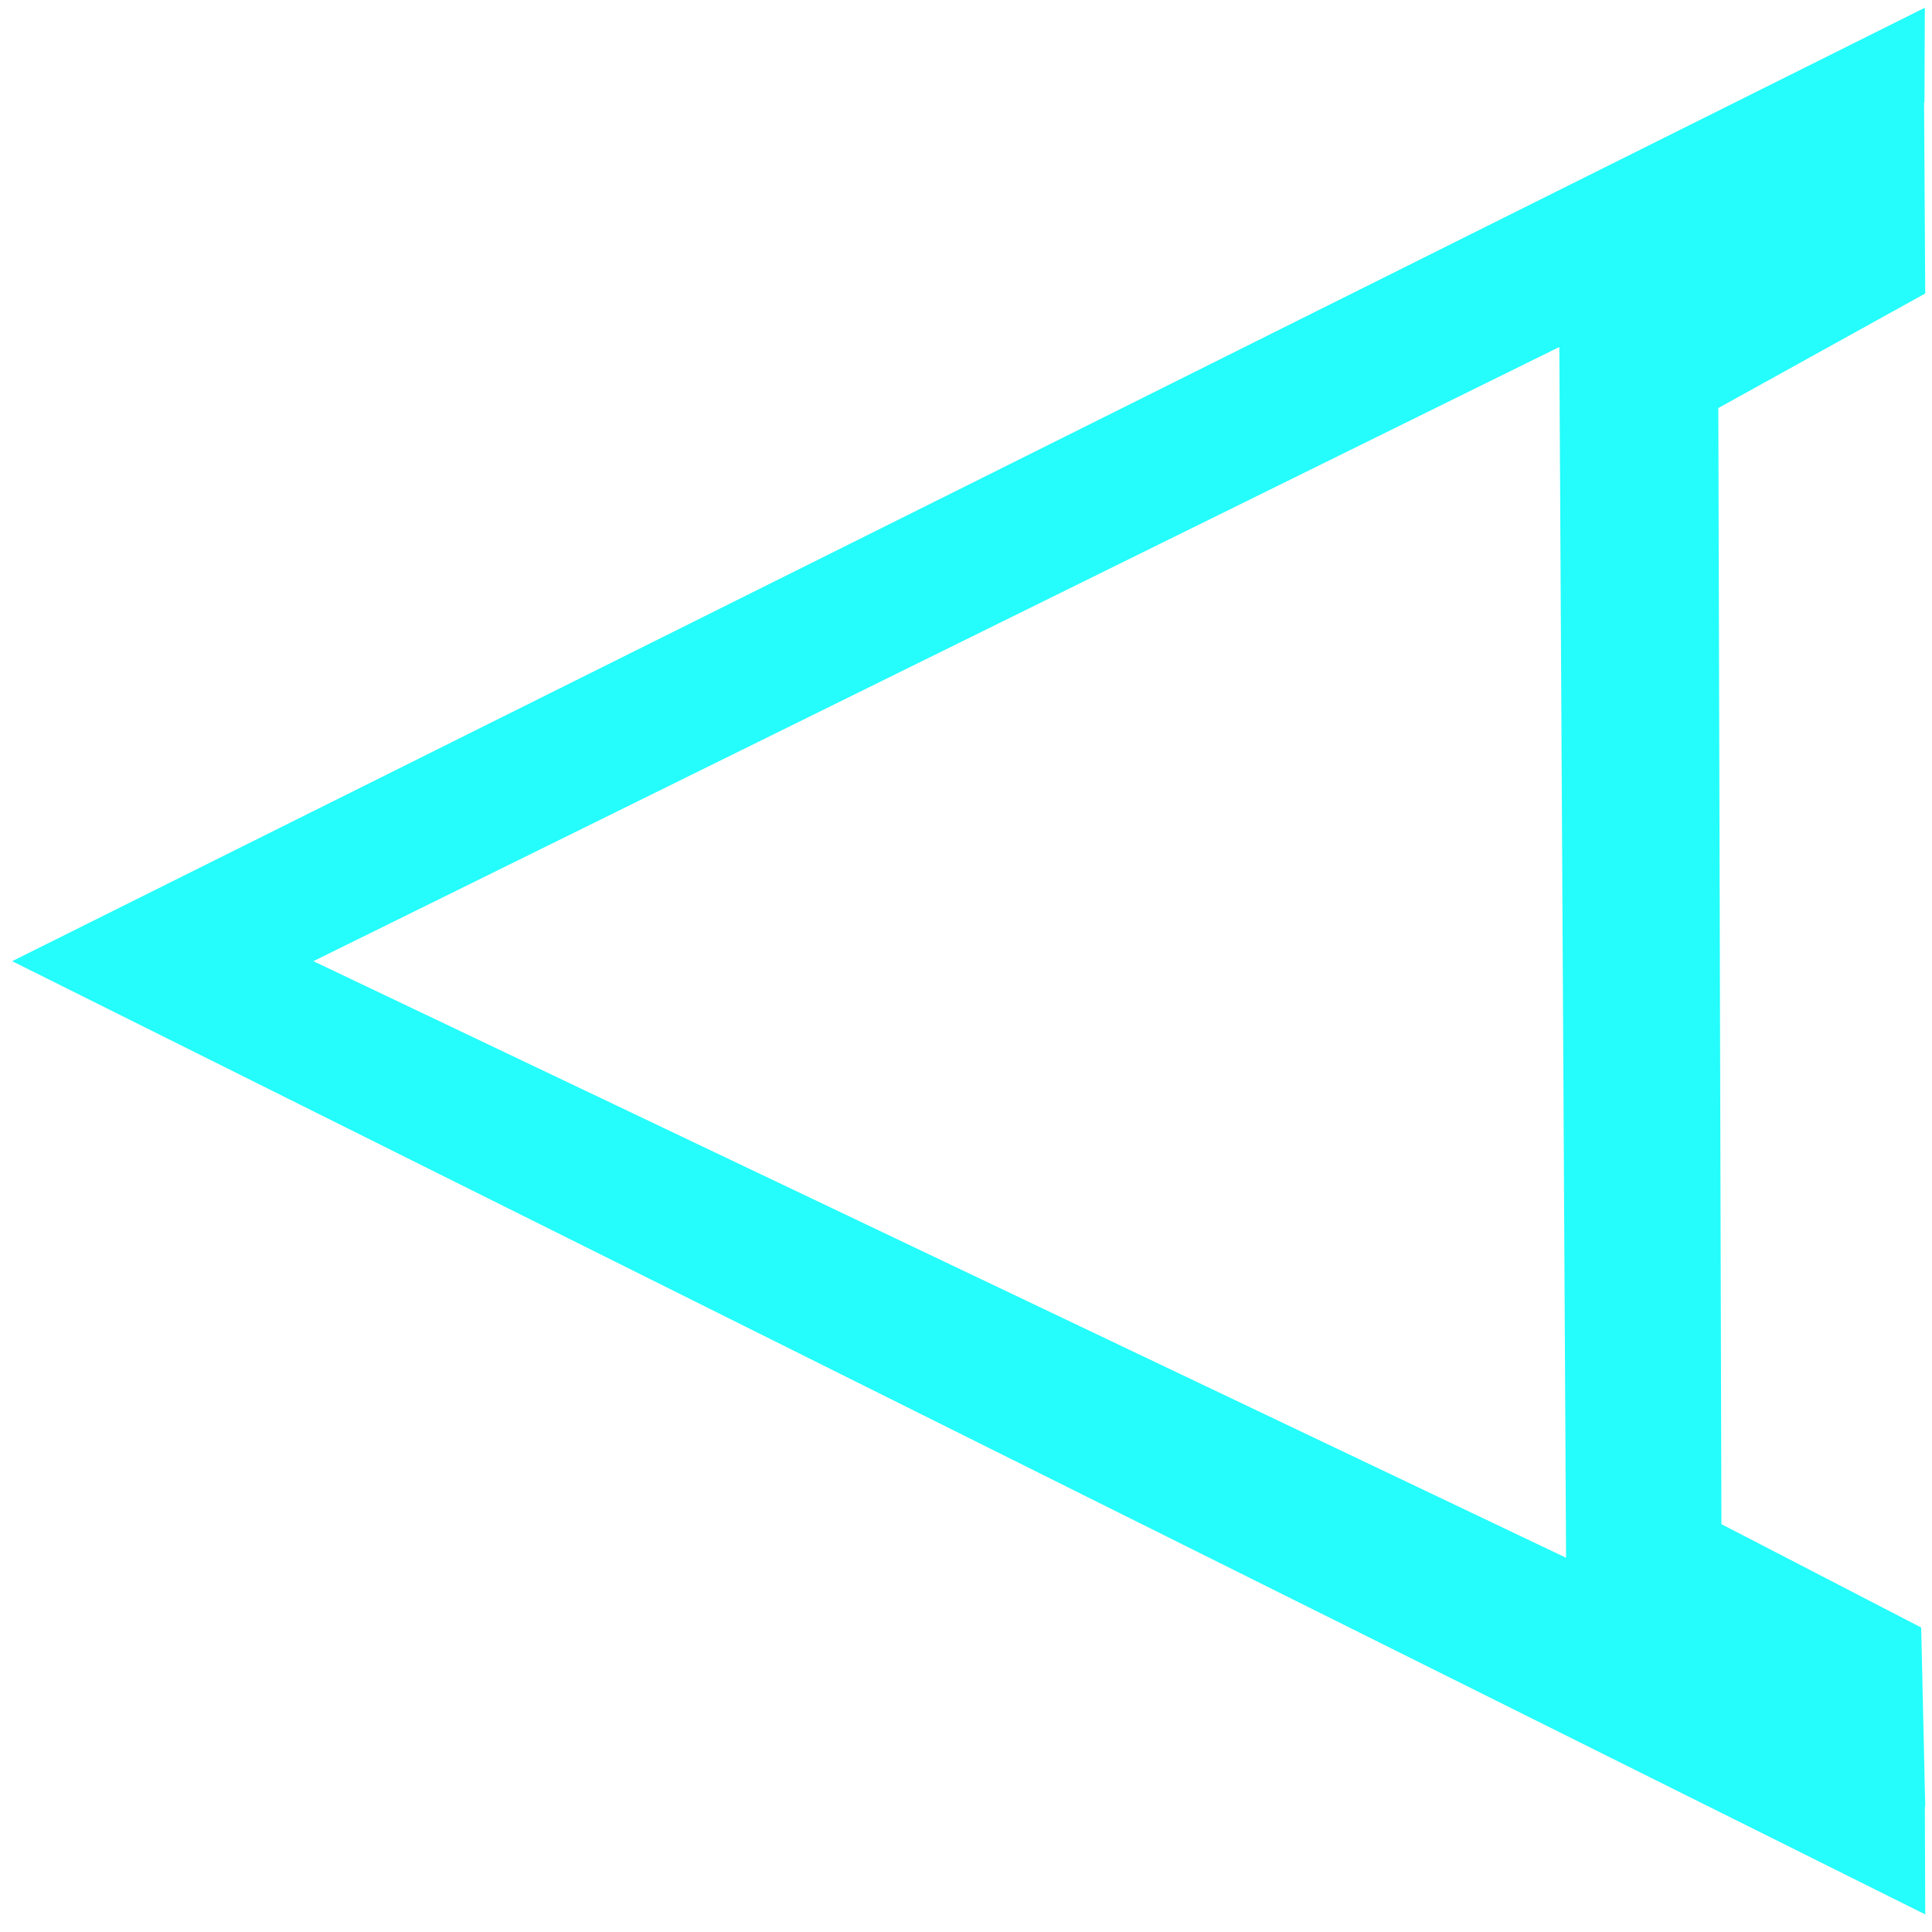 <svg xmlns="http://www.w3.org/2000/svg" xmlns:svg="http://www.w3.org/2000/svg" id="svg8" width="10" height="10" version="1.1" viewBox="0 0 10 10"><g id="layer25" transform="translate(0,-12)"><path id="path6" d="m 9.963,12.04 -0.002,0.488 -0.002,0.003 0.006,0.988 -1.071,0.593 0.016,5.777 1.034,0.535 0.021,0.926 h -0.002 l 0.002,0.559 L 5.013,19.442 0.063,16.975 5.013,14.509 Z m -1.892,1.756 -6.449,3.179 6.484,3.088 z" style="fill:#24fdfb;fill-opacity:1;stroke:none;stroke-width:1.263px;stroke-linecap:butt;stroke-linejoin:miter;stroke-opacity:1"/></g></svg>